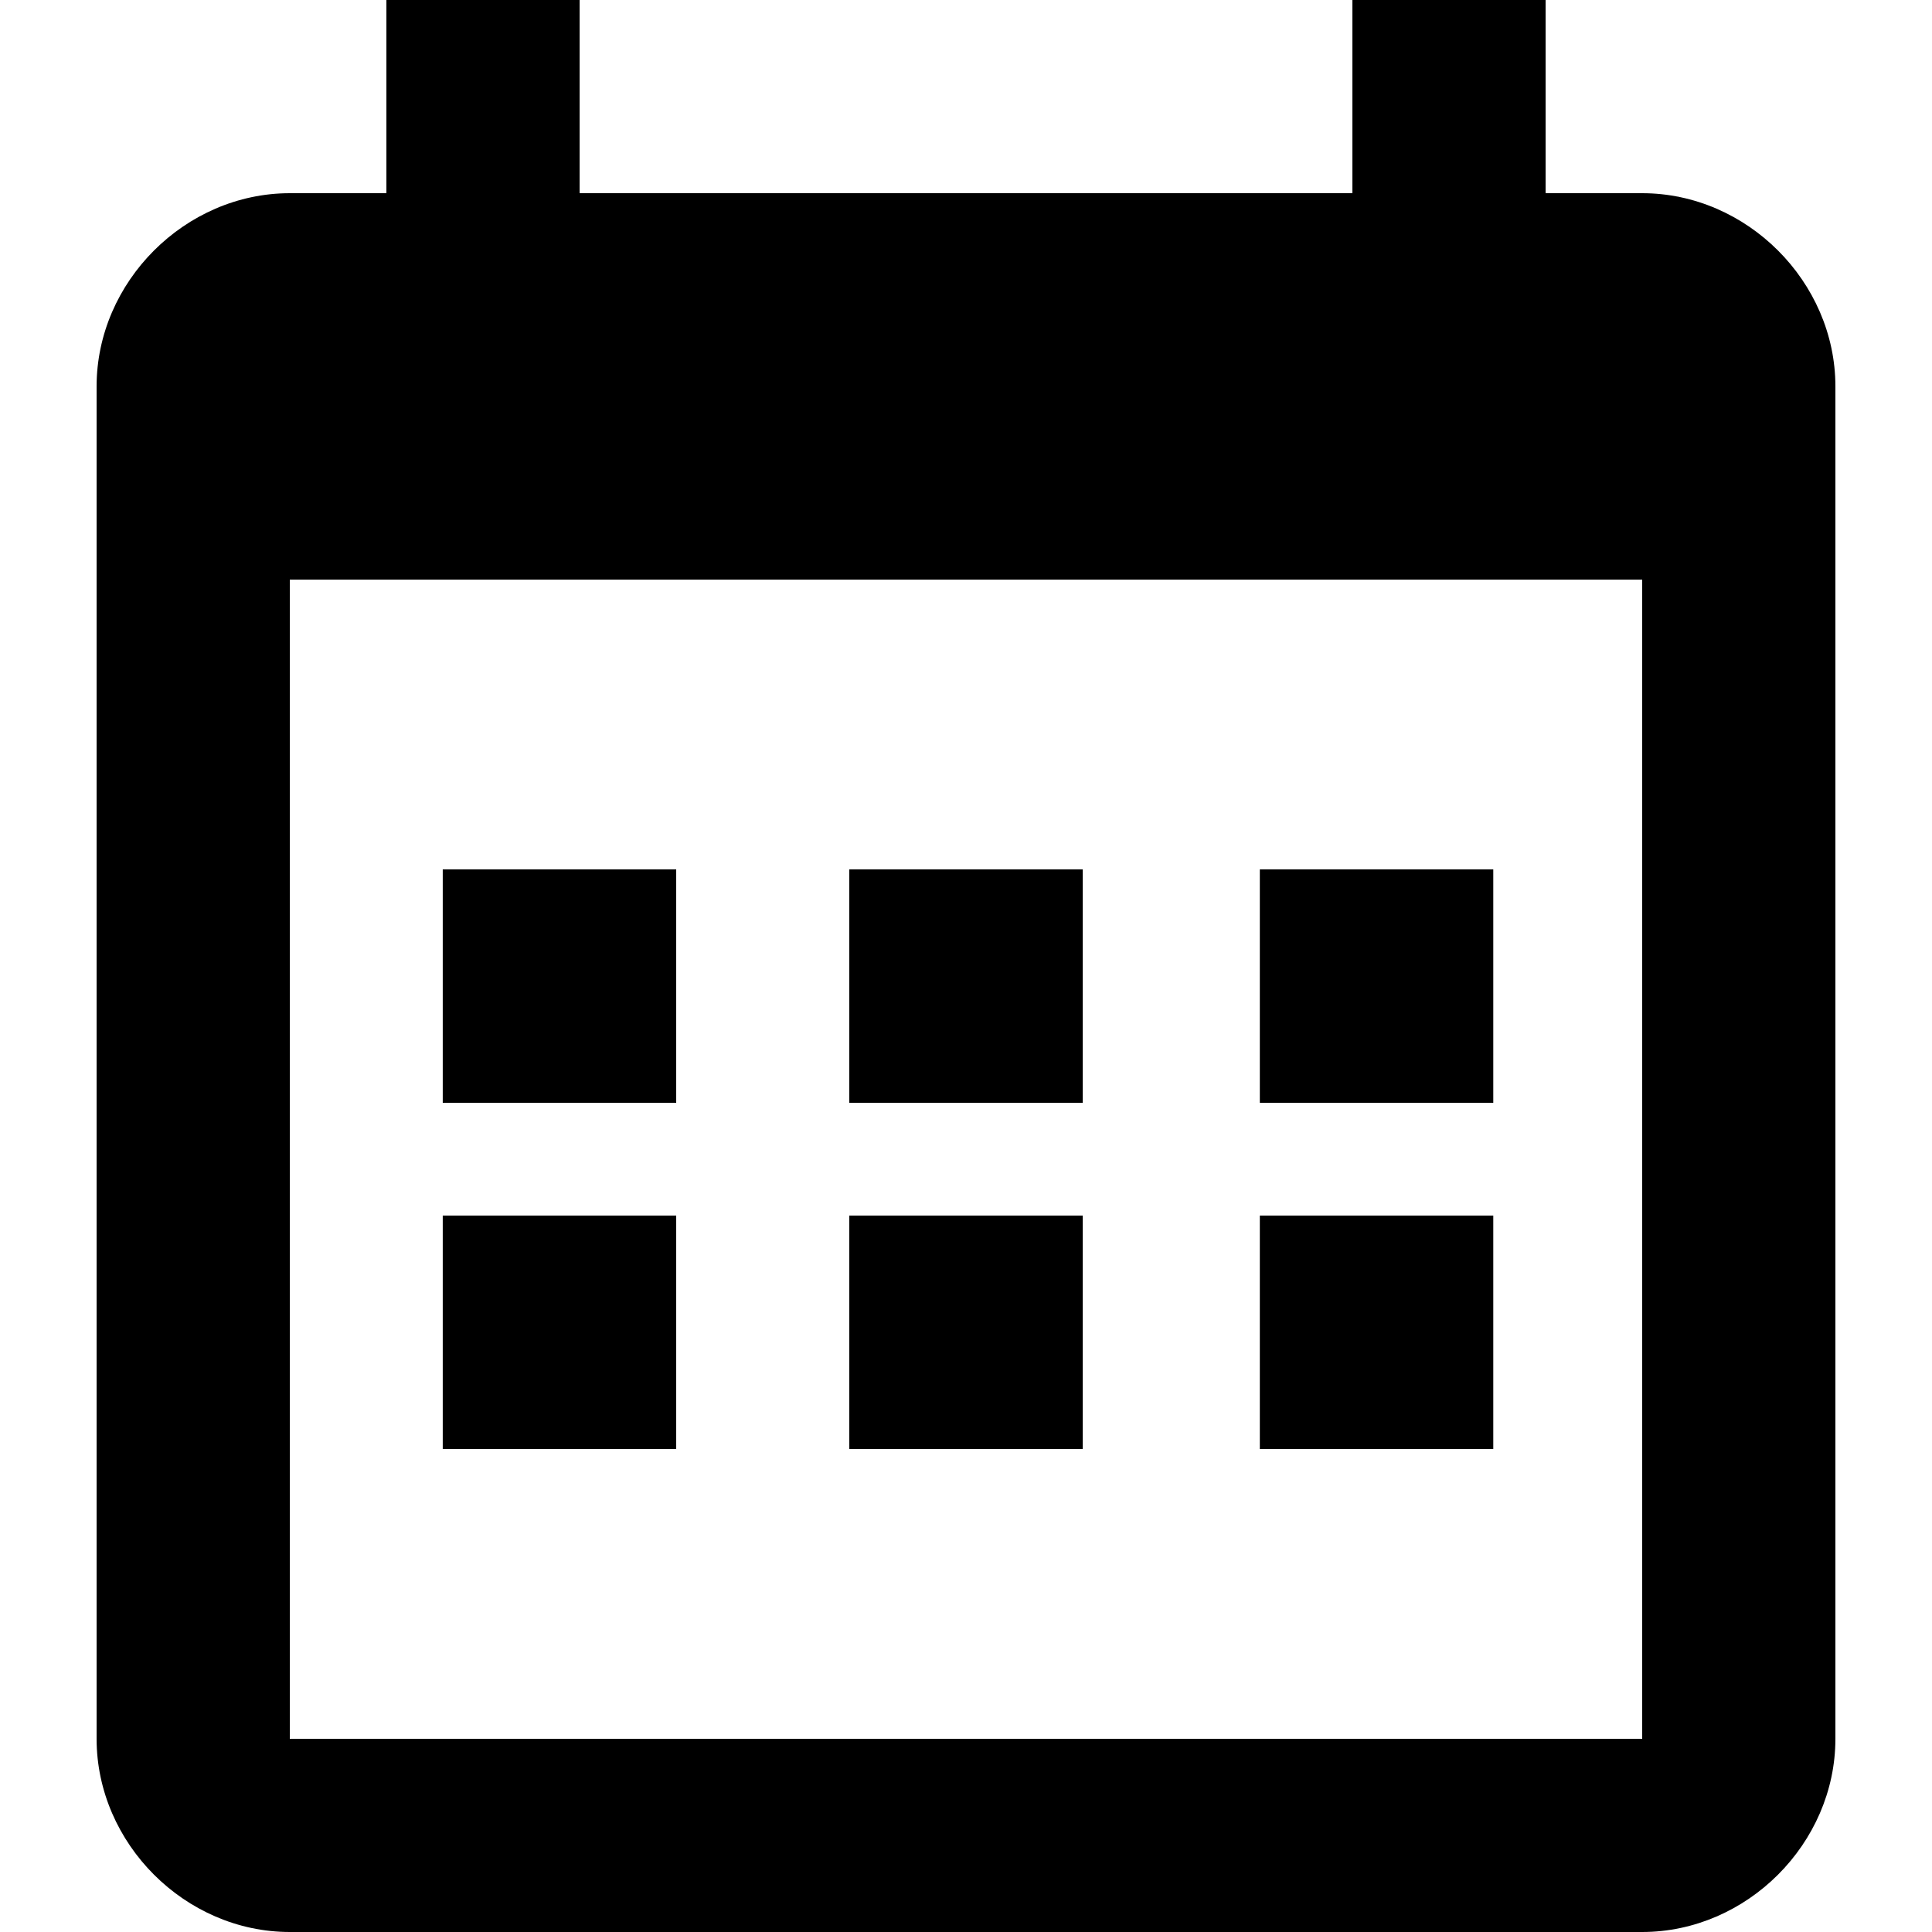 <svg enable-background="new 0 0 48 48" viewBox="0 0 48 48" xmlns="http://www.w3.org/2000/svg"><path d="m40.8 43.2v-28.8h-33.6v28.8zm-7.2-43.2h4.8v4.8h2.4c2.6 0 4.8 2.2 4.8 4.8v33.6c0 2.6-2.2 4.8-4.8 4.8h-33.6c-2.6 0-4.8-2.2-4.8-4.8v-33.6c0-2.6 2.2-4.8 4.8-4.8h2.4v-4.8h4.8v4.8h19.2zm-16.8 27.4h-5.8v-5.8h5.8zm10.1 0h-5.8v-5.8h5.8zm10.2 0h-5.8v-5.8h5.8zm-20.3 8.6h-5.8v-5.8h5.8zm10.1 0h-5.8v-5.8h5.8zm10.2 0h-5.8v-5.8h5.8z"/></svg>